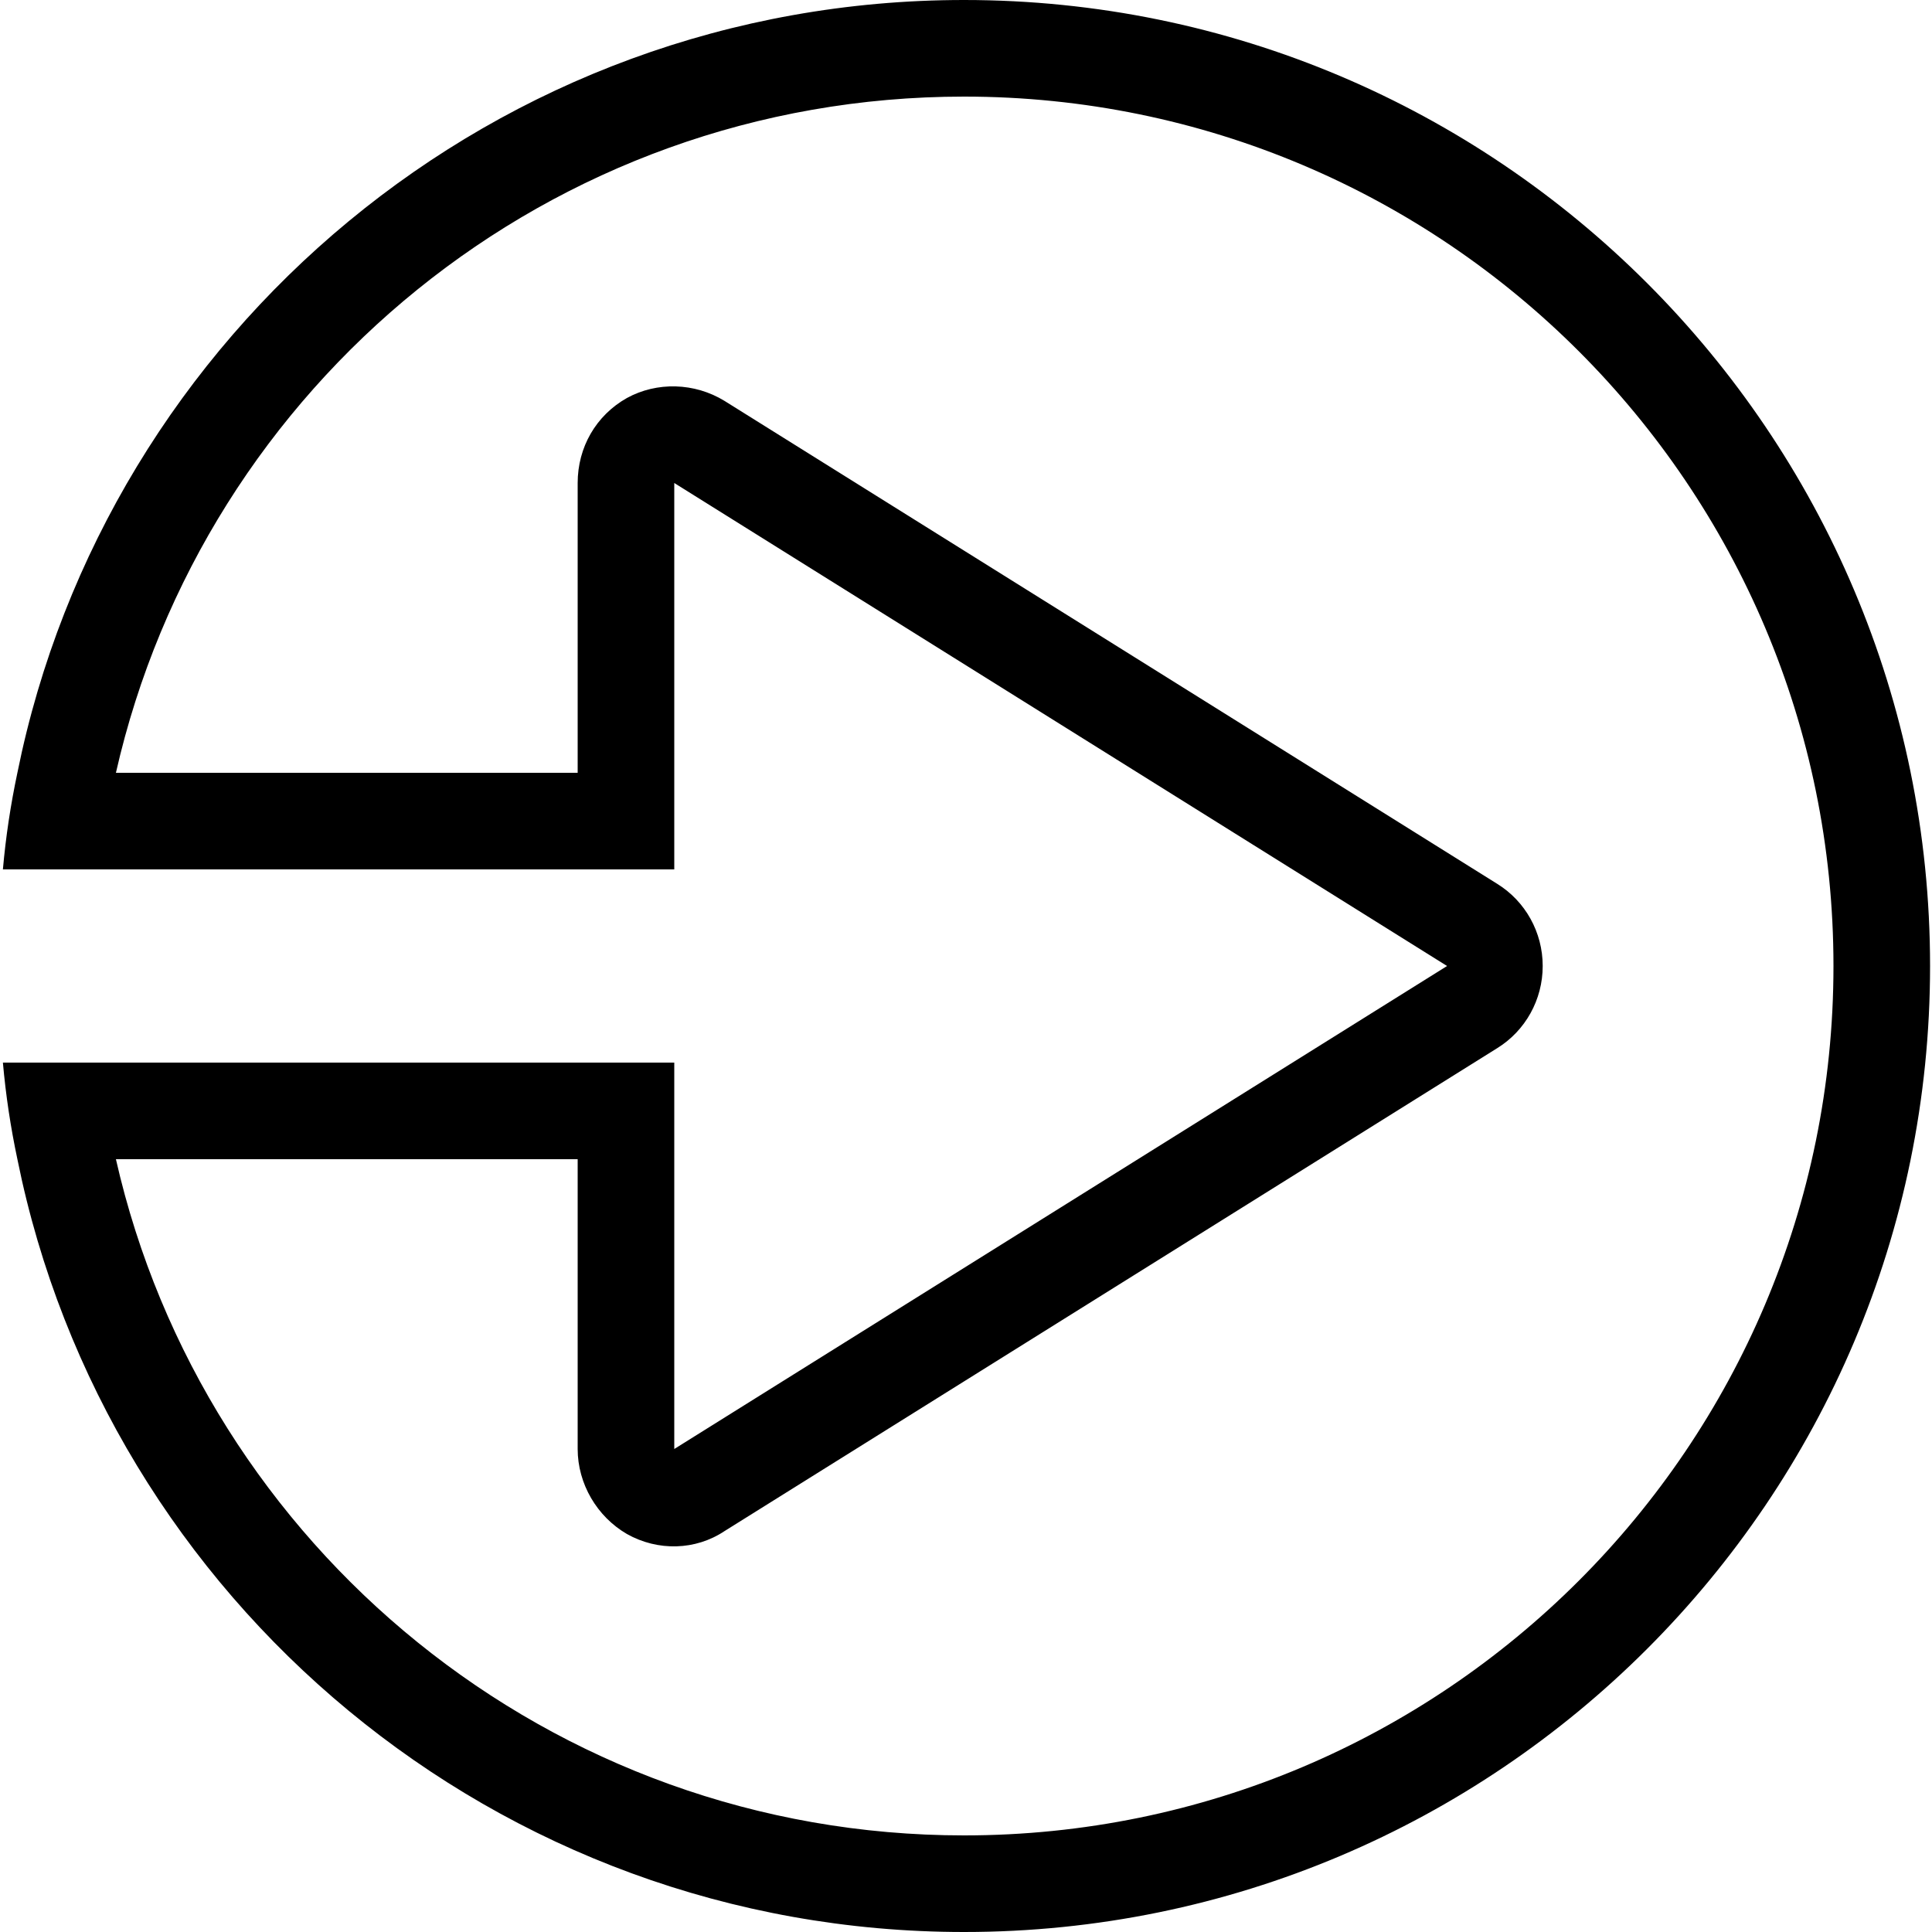 <?xml version="1.0" encoding="UTF-8"?>
<svg id="Layer_1" data-name="Layer 1" xmlns="http://www.w3.org/2000/svg" viewBox="0 0 20 20">
  <path d="m6.98,9H.03c.03-.34.08-.67.15-1C1.1,3.44,5.14,0,9.98,0c5.52,0,10,4.48,10,10s-4.48,10-10,10C5.14,20,1.1,16.56.18,12c-.07-.33-.12-.66-.15-1h6.95v4l8-5-8-5v4h0Zm-1,3v3c0,.36.2.7.51.88.32.18.71.17,1.01-.03l8-5c.29-.18.47-.5.47-.85s-.18-.67-.47-.85l-8-5c-.31-.19-.7-.2-1.01-.03-.32.18-.51.51-.51.88v3H1.2C2.11,3.99,5.69,1,9.98,1c4.97,0,9,4.03,9,9s-4.03,9-9,9c-4.28,0-7.87-2.99-8.78-7h4.78Z" style="fill-rule: evenodd; stroke-width: 0px;"/>
</svg>